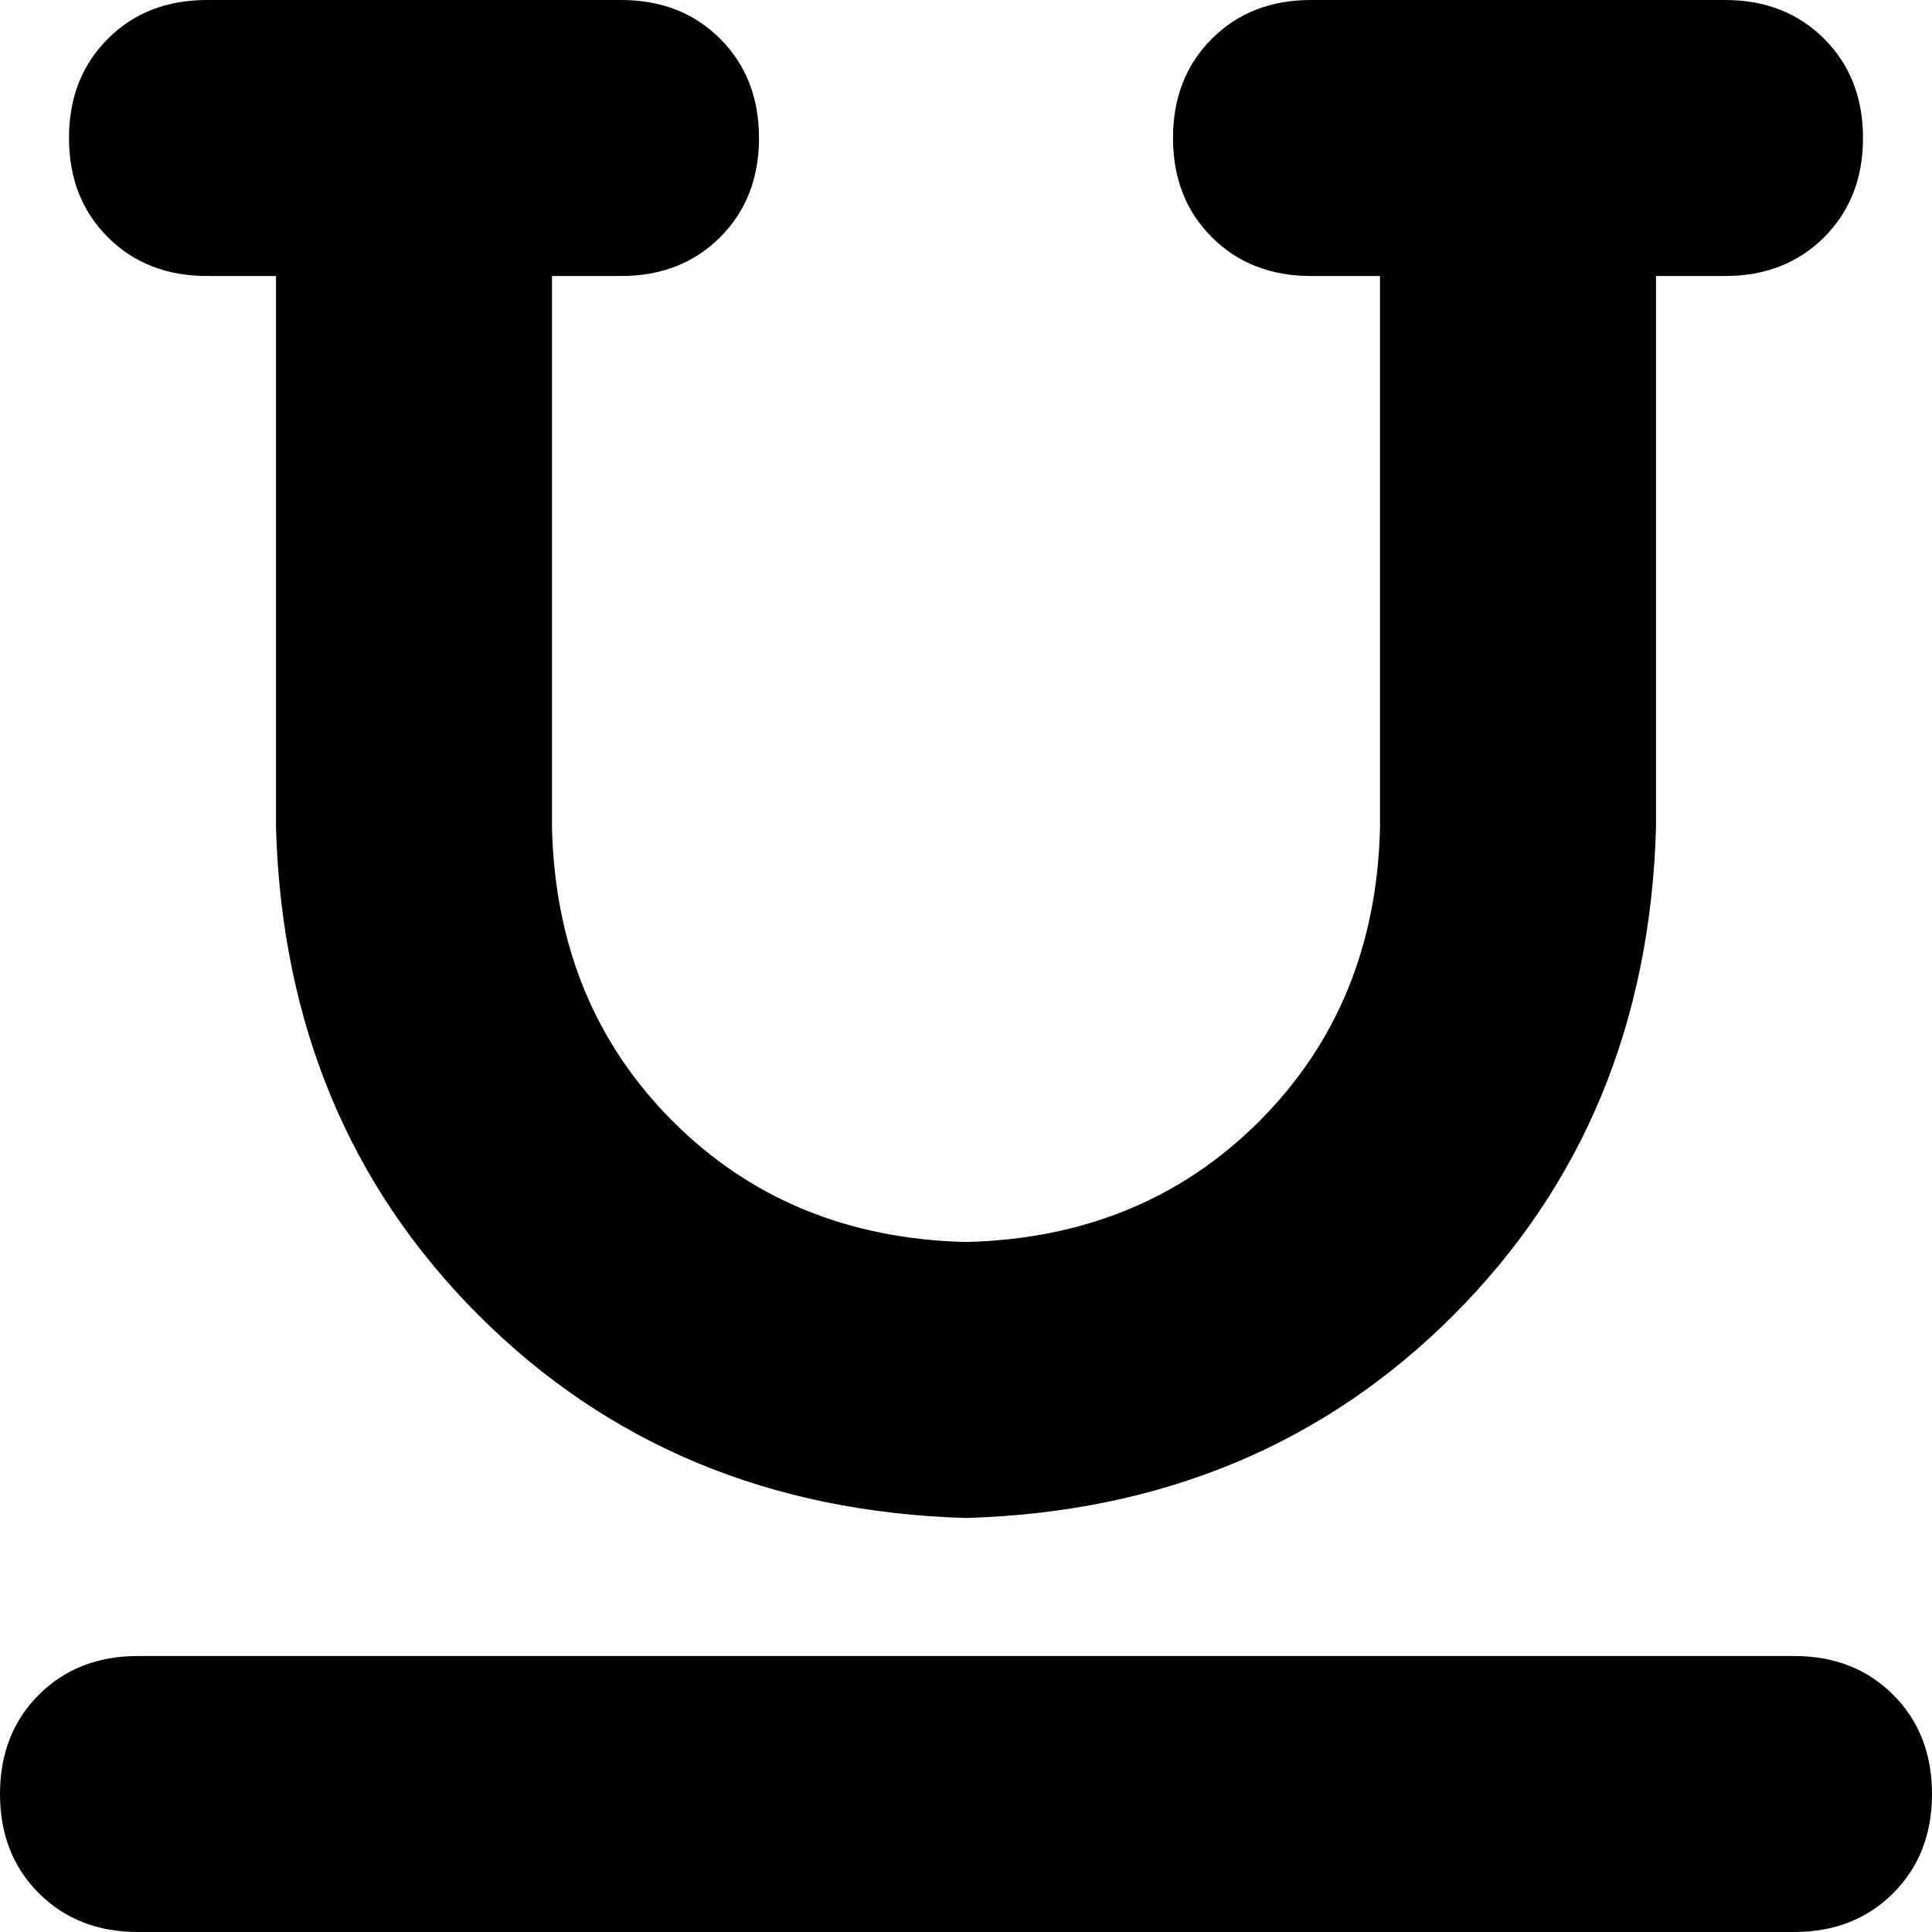 <svg viewBox="0 0 448 448">
  <path
    d="M 16 32 Q 16 18 25 9 L 25 9 Q 34 0 48 0 L 144 0 Q 158 0 167 9 Q 176 18 176 32 Q 176 46 167 55 Q 158 64 144 64 L 128 64 L 128 192 Q 129 233 156 260 Q 183 287 224 288 Q 265 287 292 260 Q 319 233 320 192 L 320 64 L 304 64 Q 290 64 281 55 Q 272 46 272 32 Q 272 18 281 9 Q 290 0 304 0 L 400 0 Q 414 0 423 9 Q 432 18 432 32 Q 432 46 423 55 Q 414 64 400 64 L 384 64 L 384 192 Q 382 260 337 305 Q 292 350 224 352 Q 156 350 111 305 Q 66 260 64 192 L 64 64 L 48 64 Q 34 64 25 55 Q 16 46 16 32 L 16 32 Z M 0 416 Q 0 402 9 393 L 9 393 Q 18 384 32 384 L 416 384 Q 430 384 439 393 Q 448 402 448 416 Q 448 430 439 439 Q 430 448 416 448 L 32 448 Q 18 448 9 439 Q 0 430 0 416 L 0 416 Z"
  />
</svg>